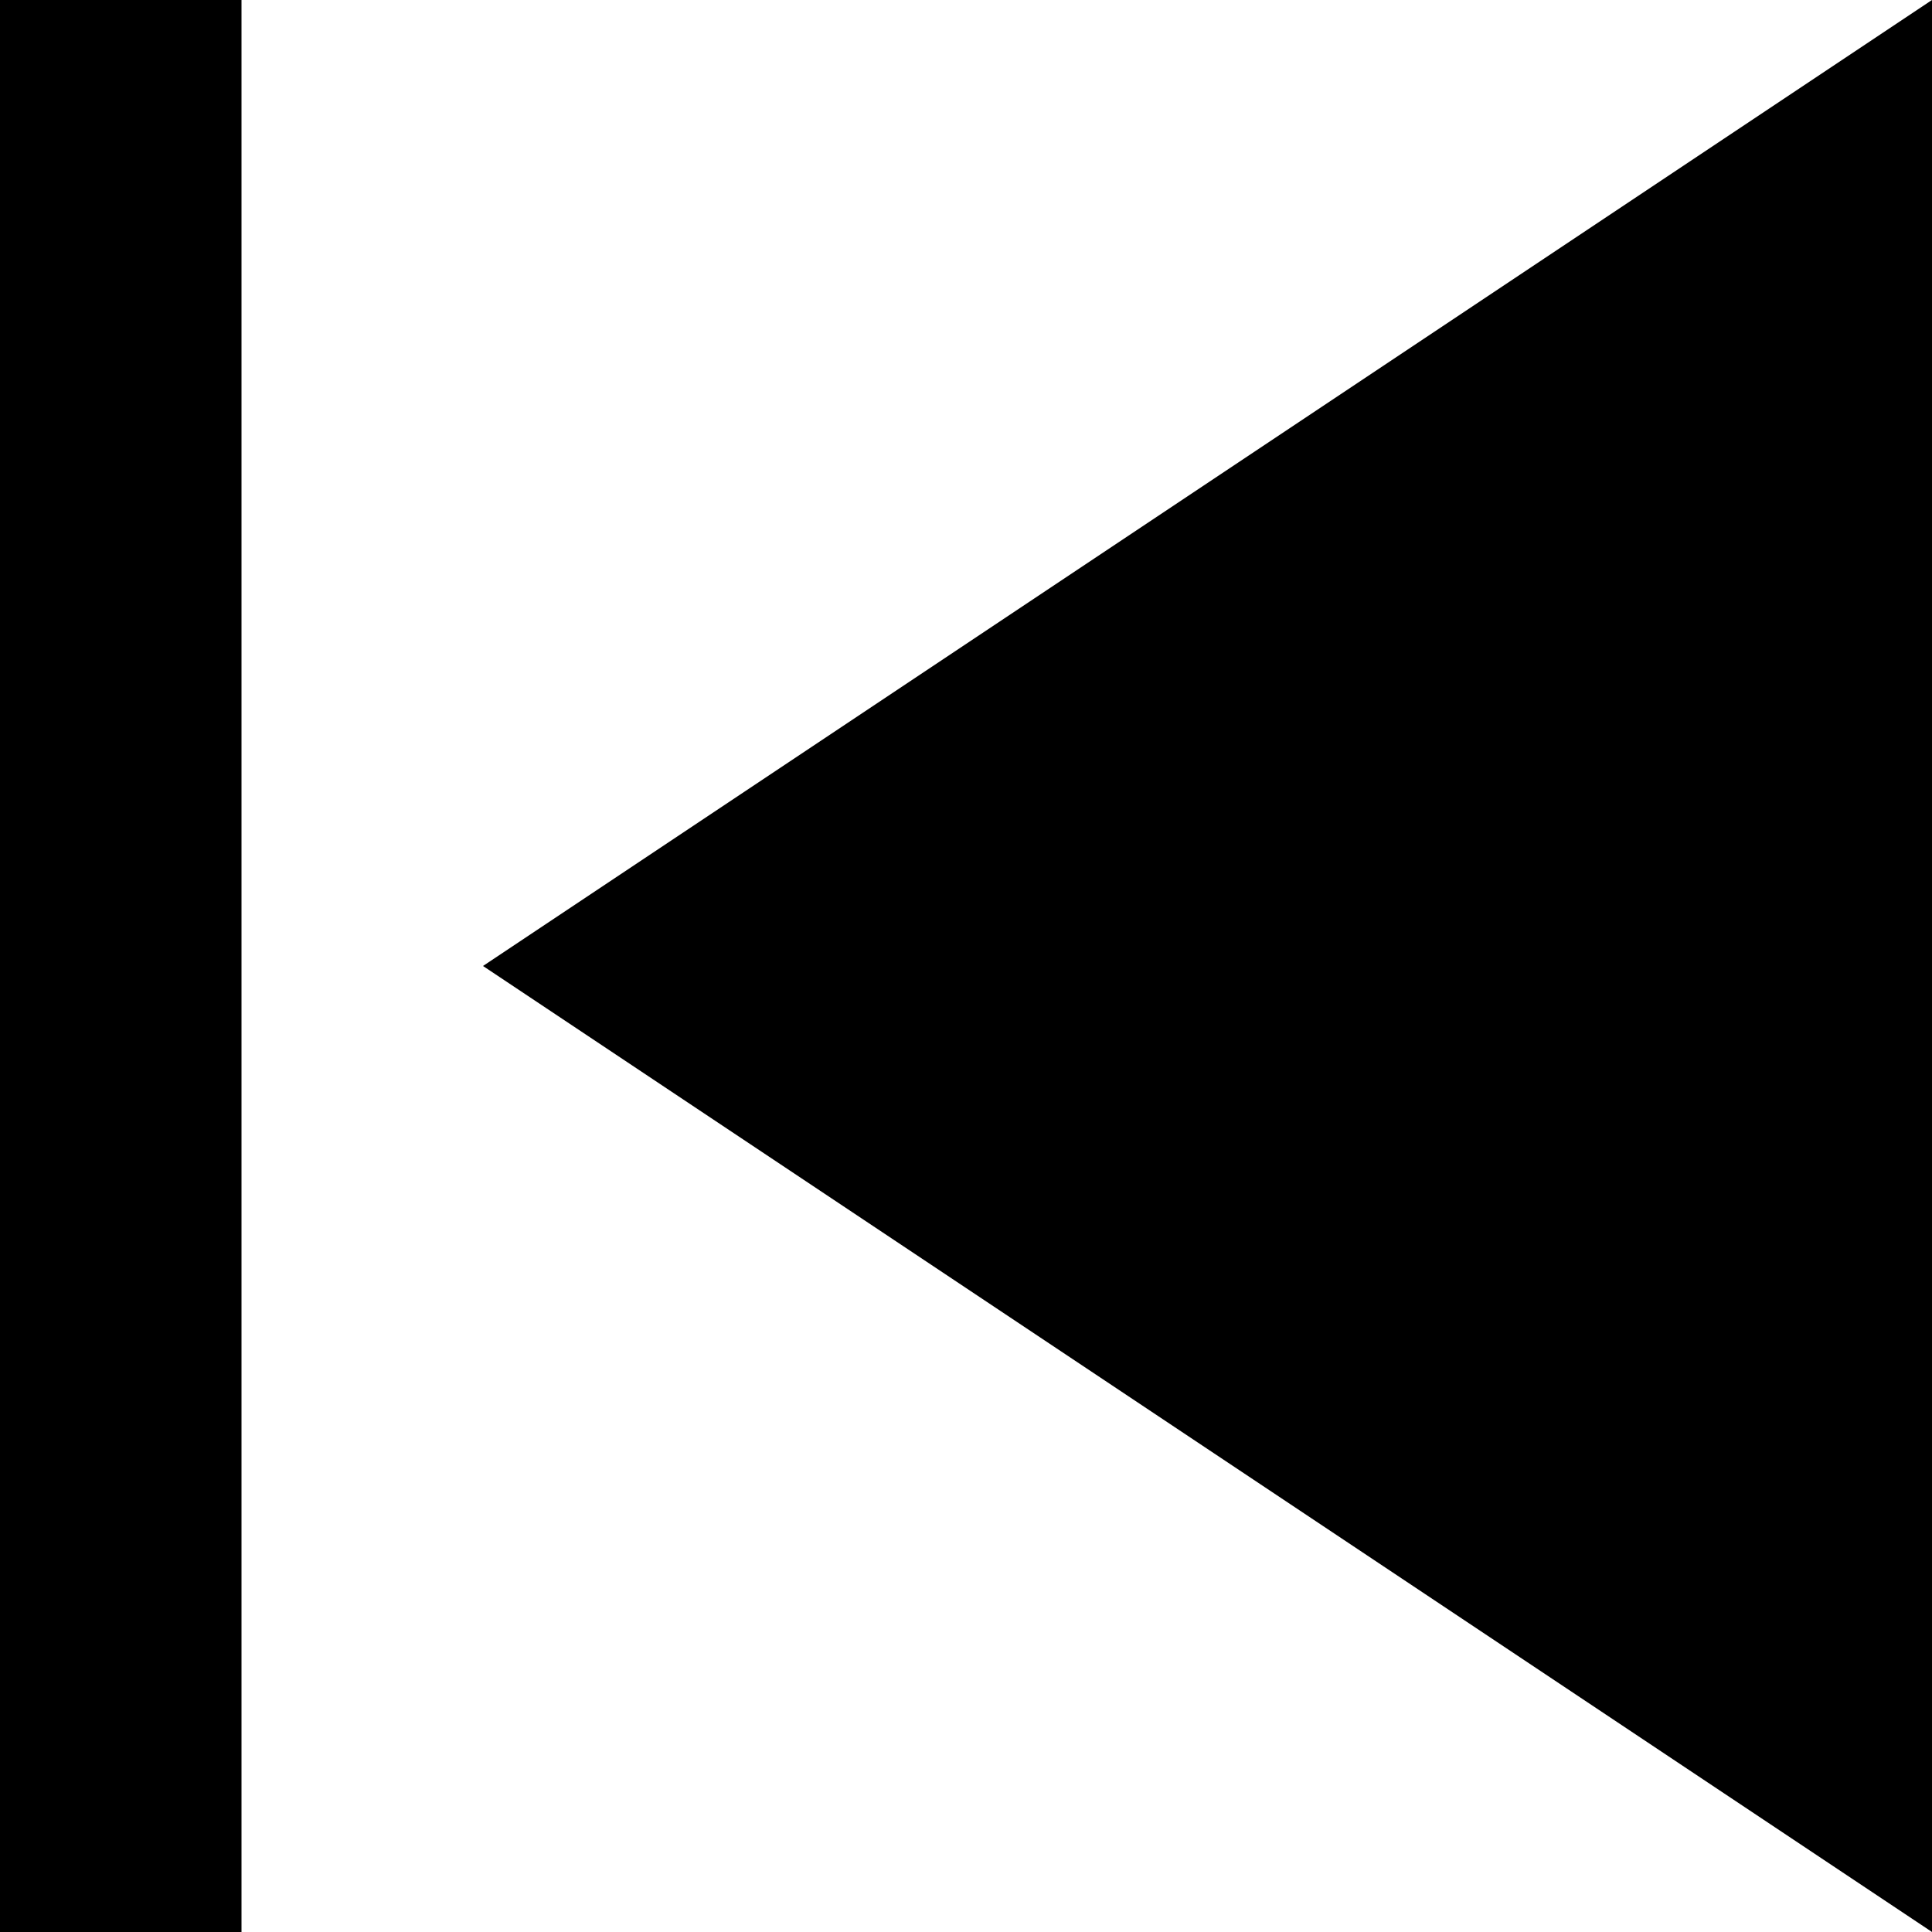 <svg width="8px" height="8px" viewBox="0 0 8 8" version="1.1" xmlns="http://www.w3.org/2000/svg" xmlns:xlink="http://www.w3.org/1999/xlink">
    <g stroke="none" stroke-width="1" fill="none" fill-rule="evenodd">
        <polygon fill="#000000" transform="translate(5, 4) scale(-1, 1) rotate(-270) translate(-5, -4) " points="5 1 9 7 1 7"></polygon>
        <rect fill="#000000" x="0" y="0" width="1" height="8"></rect>
    </g>
</svg>
